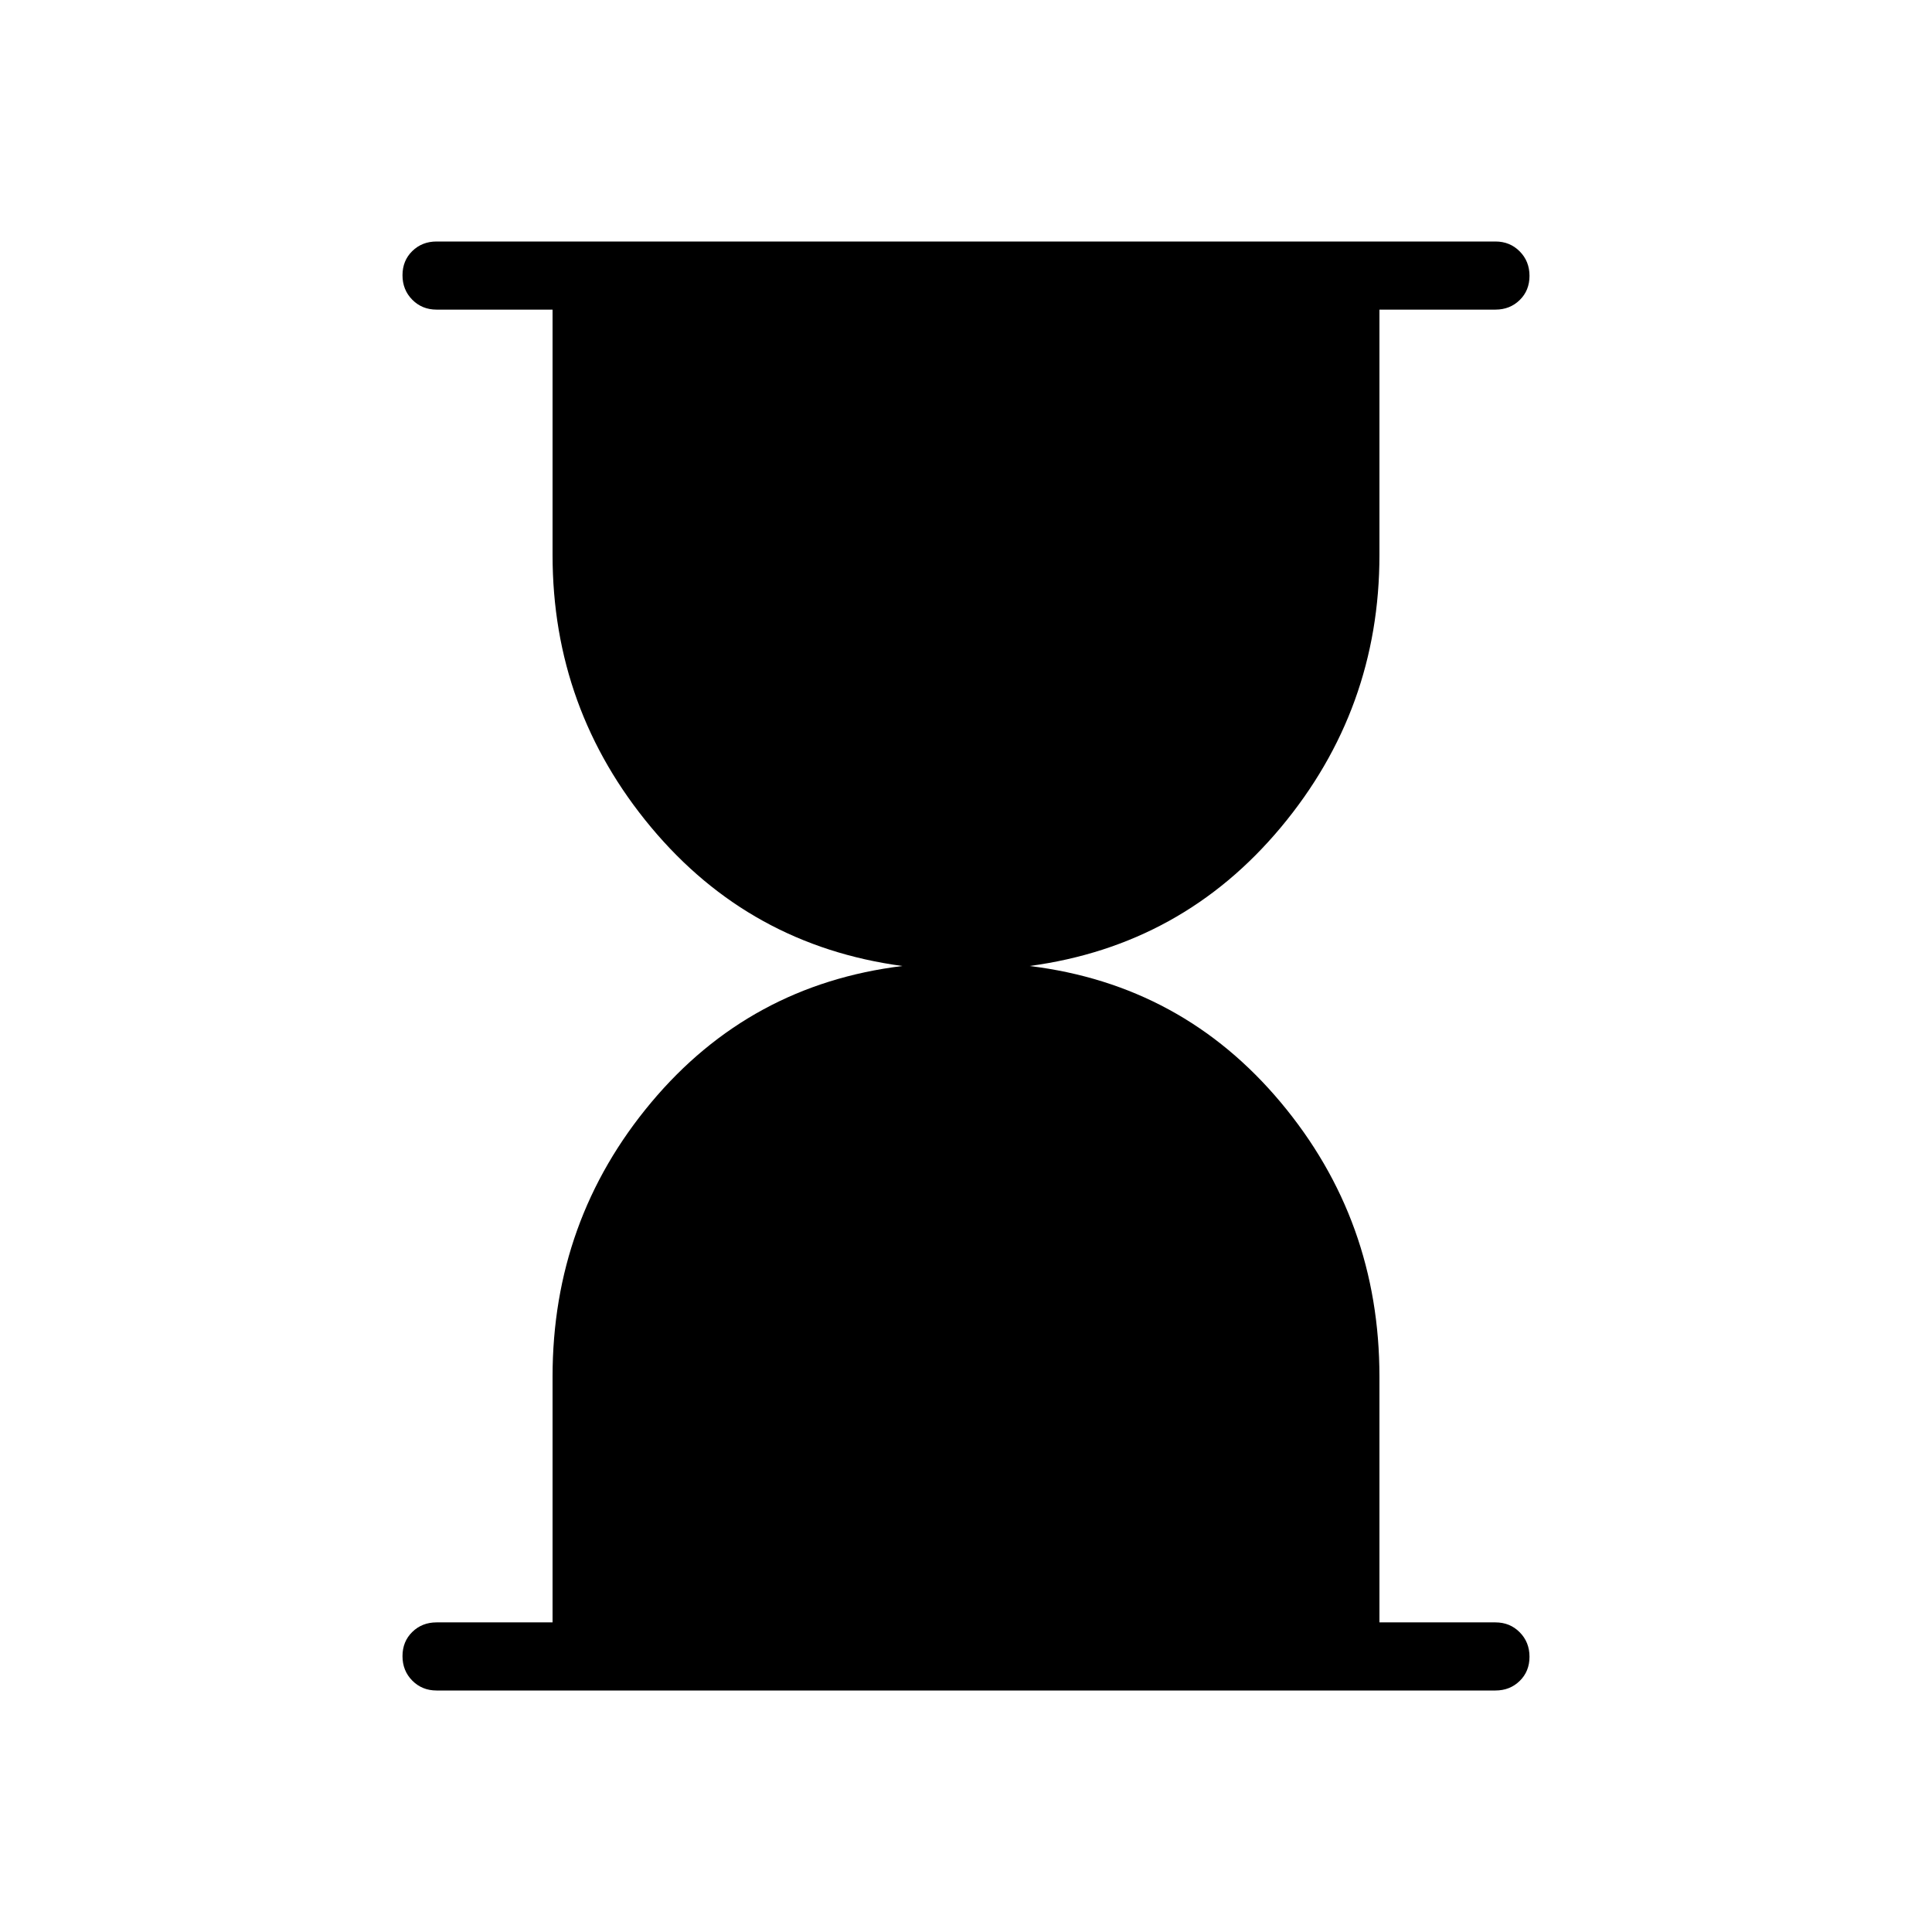 <svg xmlns="http://www.w3.org/2000/svg" height="40" viewBox="0 -960 960 960" width="40"><path d="M216.923-120q-7.192 0-12.058-4.909Q200-129.818 200-137.076q0-7.257 4.865-12.014 4.866-4.756 12.058-4.756h57.641v-122.103q0-77.666 48.987-136.218Q372.538-470.718 448.41-480q-75.872-10.205-124.859-68.885-48.987-58.679-48.987-135.32v-121.949h-57.641q-7.192 0-12.058-4.909Q200-815.973 200-823.23t4.865-12.014Q209.731-840 216.923-840h526.154q7.192 0 12.058 4.909Q760-830.182 760-822.924q0 7.257-4.865 12.014-4.866 4.756-12.058 4.756h-57.641v121.949q0 76.641-48.987 135.32Q587.462-490.205 511.59-480q75.872 9.282 124.859 67.833 48.987 58.552 48.987 136.218v122.103h57.641q7.192 0 12.058 4.909Q760-144.027 760-136.77t-4.865 12.014Q750.269-120 743.077-120H216.923Z"/></svg>